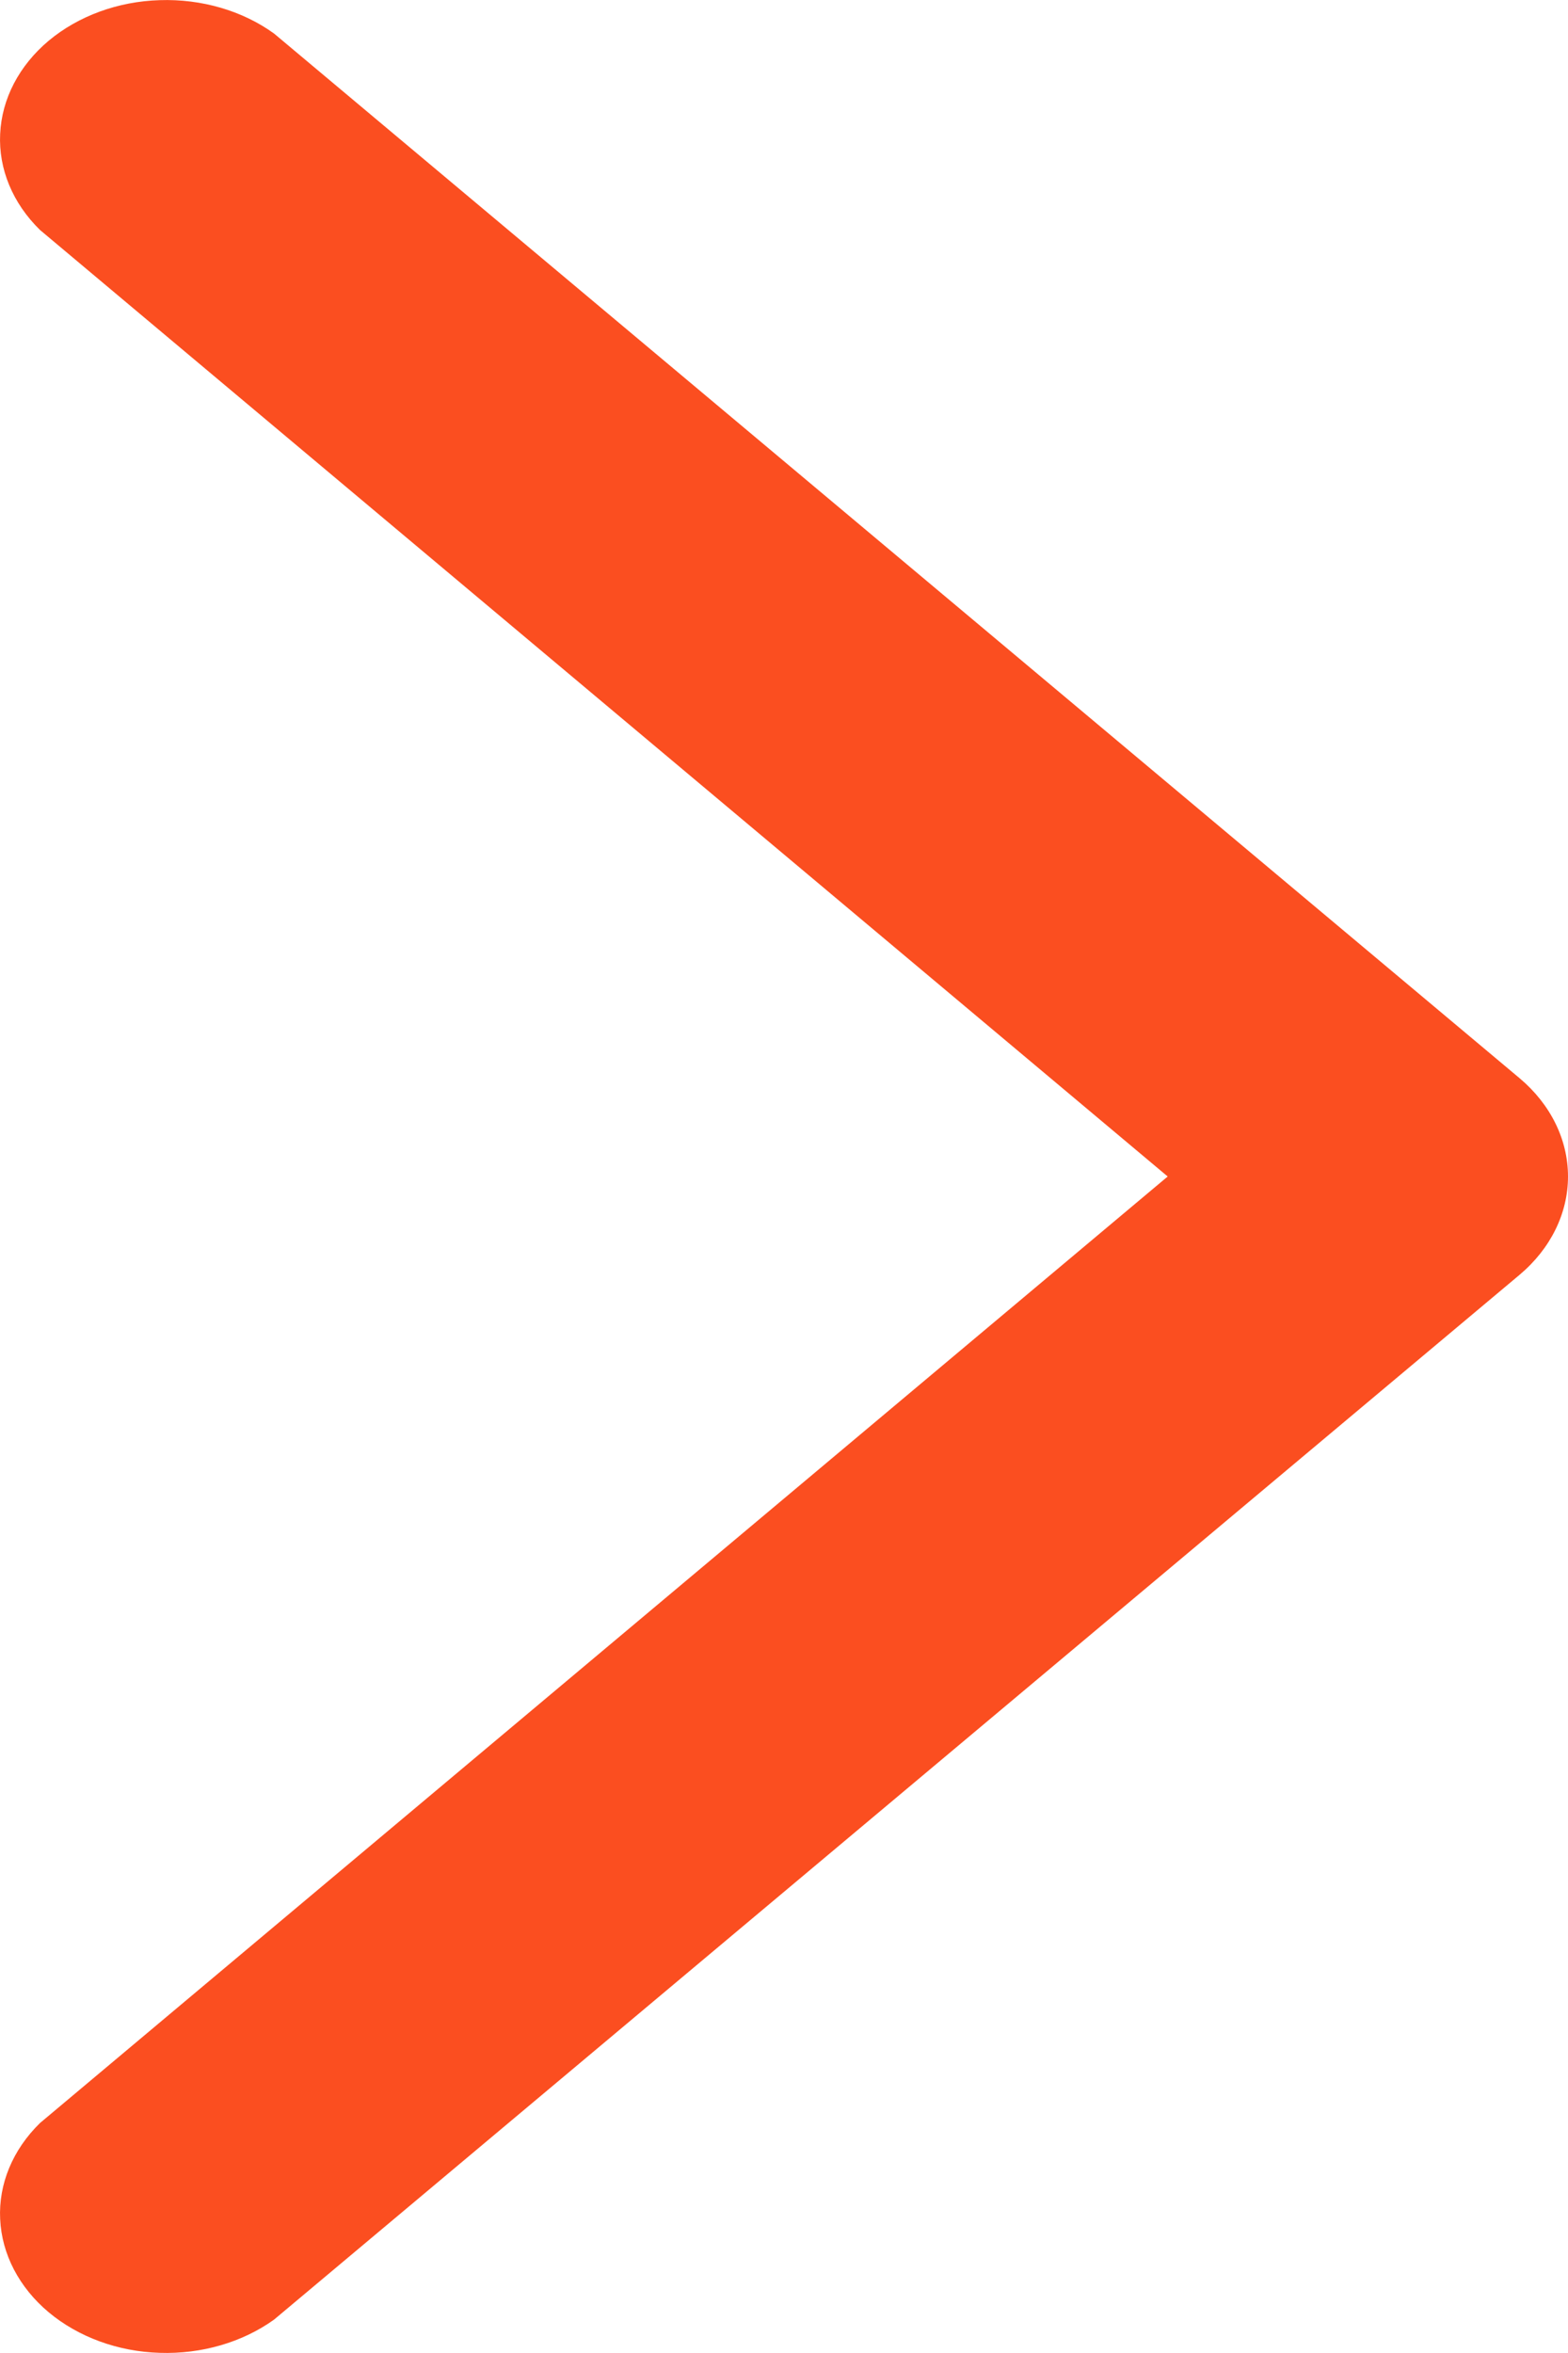 <svg xmlns:xlink="http://www.w3.org/1999/xlink" width="10" height="15" viewBox="0 0 10 15" fill="none" xmlns="http://www.w3.org/2000/svg" class="btn__icon"><path d="M9.692 8.126L1.748 14.787C1.546 14.932 1.285 15.008 1.018 14.999C0.752 14.991 0.499 14.898 0.31 14.74C0.122 14.582 0.011 14.37 0.001 14.146C-0.01 13.923 0.081 13.704 0.255 13.534L7.447 7.5L0.255 1.466C0.081 1.296 -0.01 1.077 0.001 0.854C0.011 0.63 0.122 0.418 0.31 0.26C0.499 0.102 0.752 0.009 1.018 0.001C1.285 -0.008 1.546 0.068 1.748 0.214L9.692 6.874C9.889 7.04 10 7.265 10 7.5C10 7.735 9.889 7.96 9.692 8.126Z" fill="#FB4E20"></path></svg>